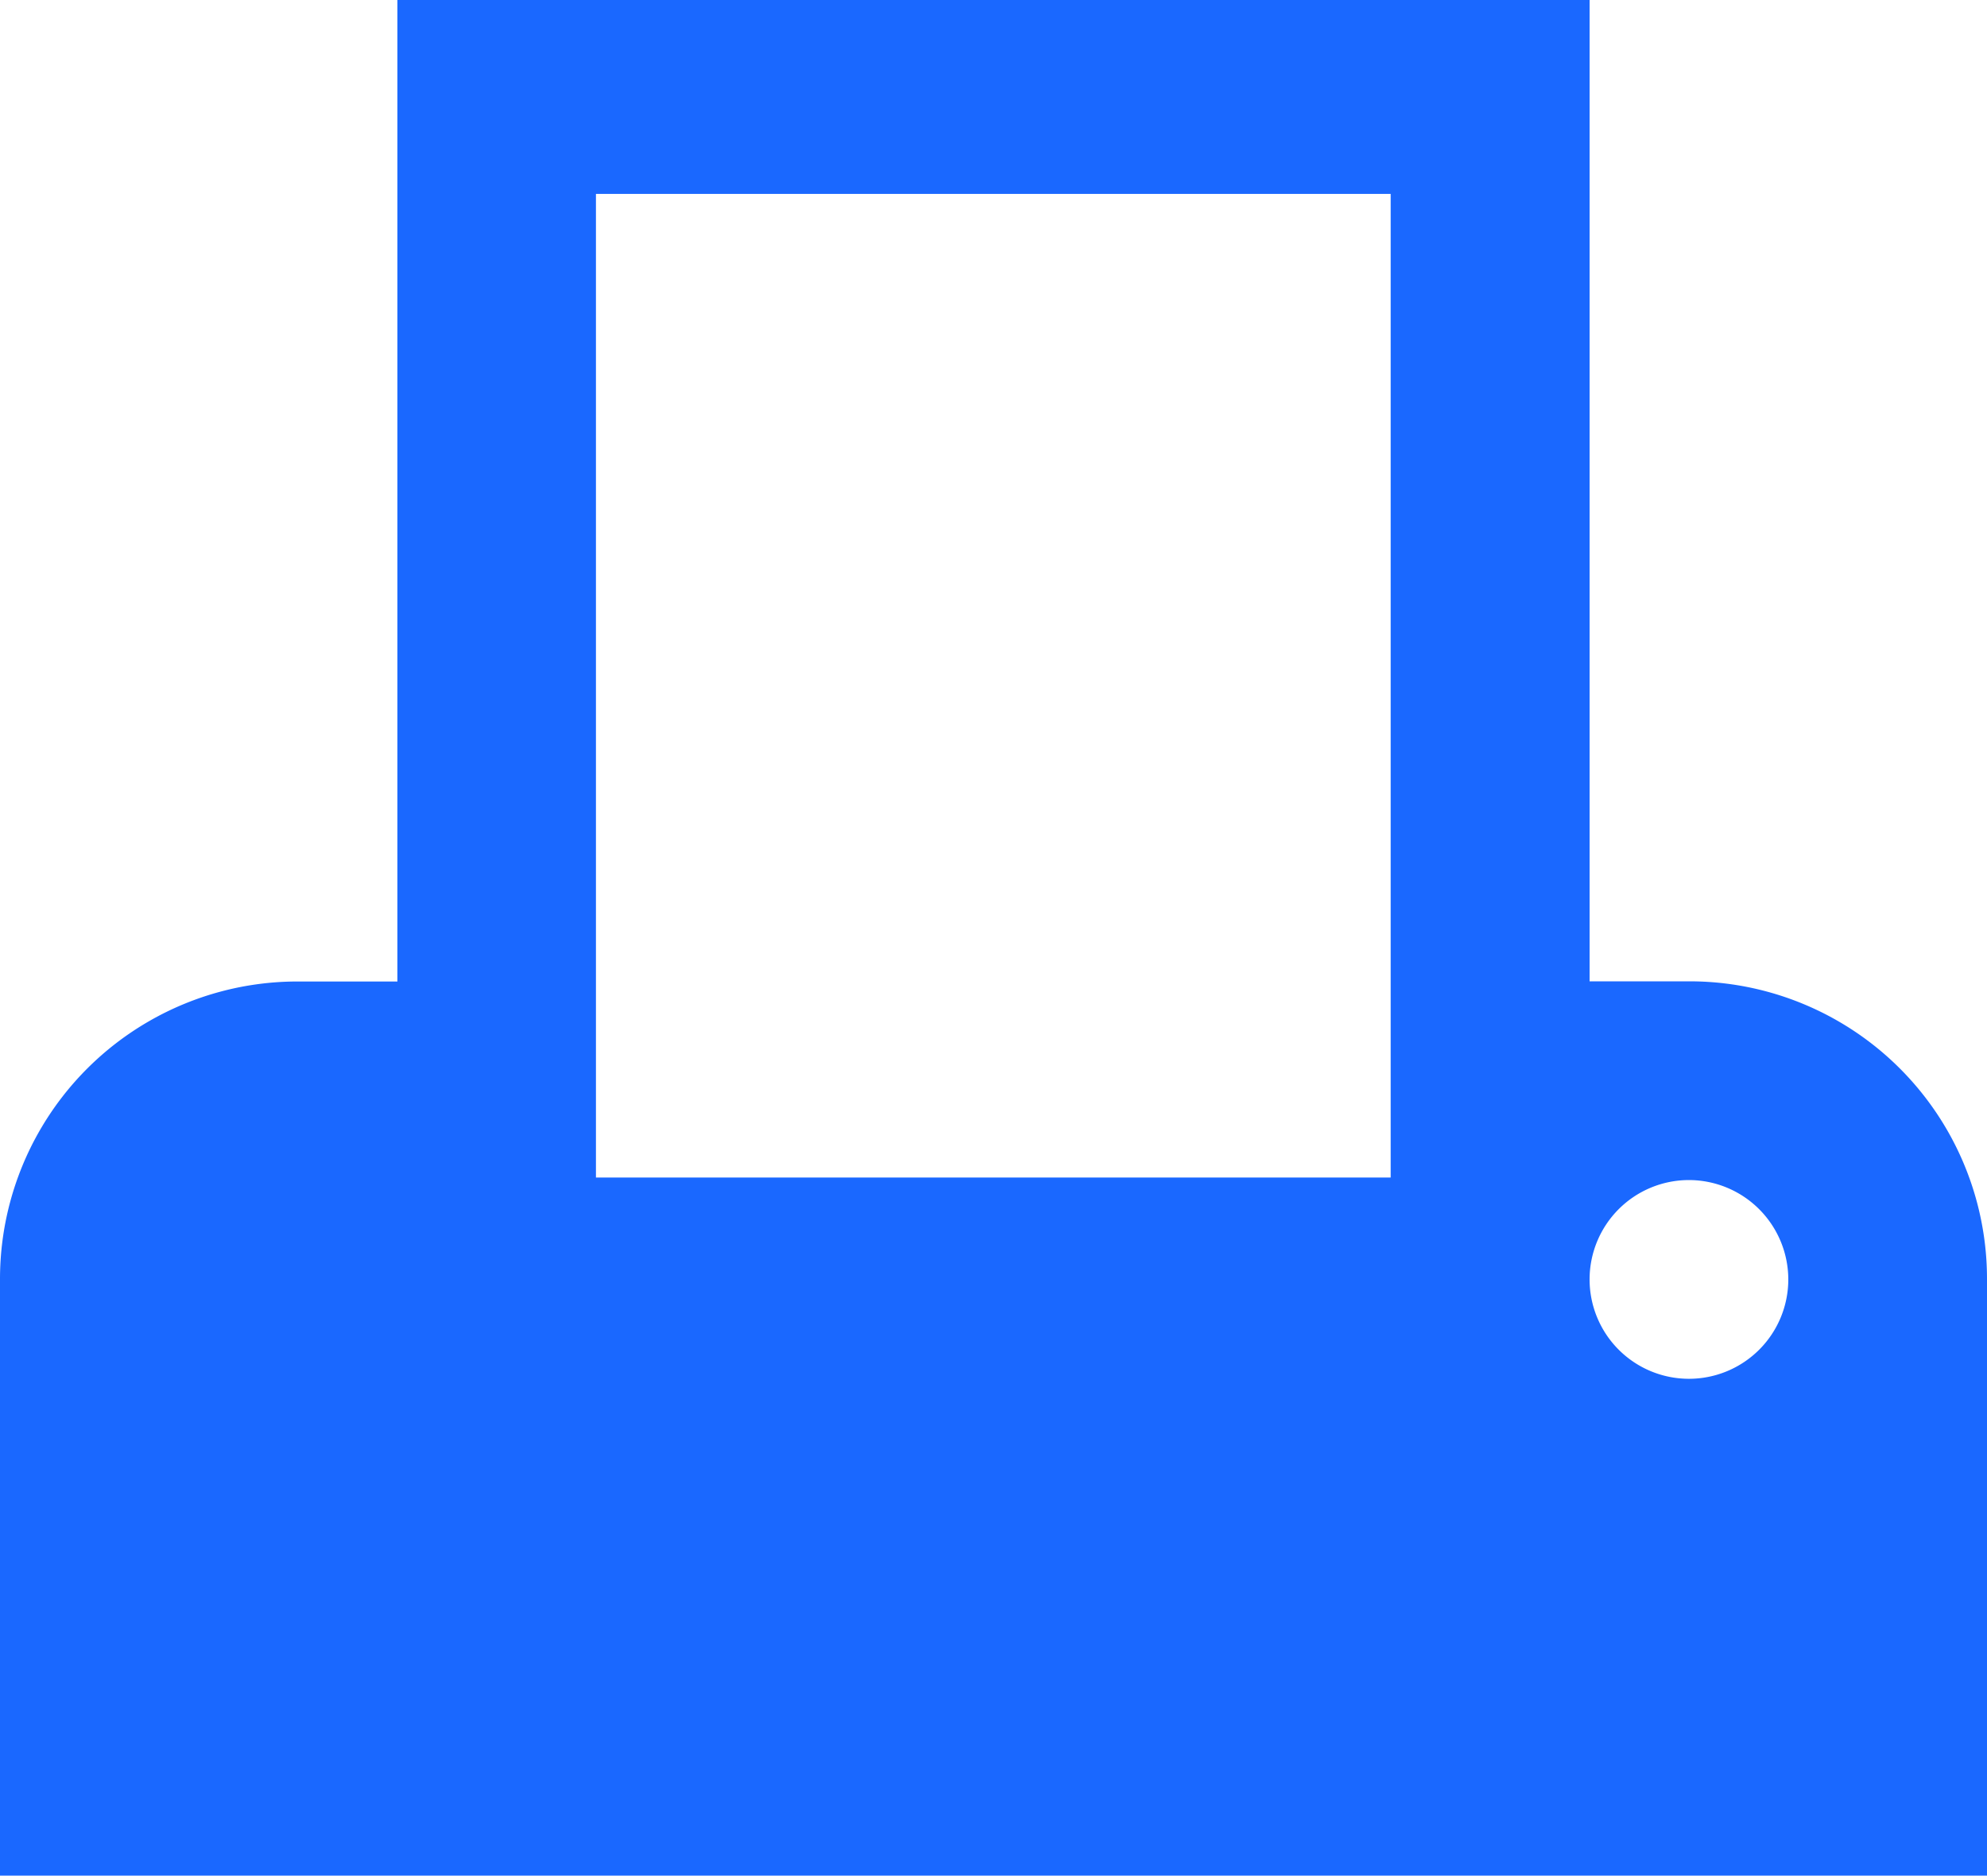 <svg xmlns="http://www.w3.org/2000/svg" viewBox="0 0 47.679 45"><path d="M47.679 45H0V30.7a7.139 7.139 0 0 1 7.152-7.152h2.384V0h28.607v23.544h2.384a7.139 7.139 0 0 1 7.152 7.156zm-7.152-16.688a2.384 2.384 0 1 0 2.384 2.388 2.387 2.387 0 0 0-2.384-2.388zM14.3 4.652v23.6h19.07v-23.6z" fill="#1a68ff"/></svg>